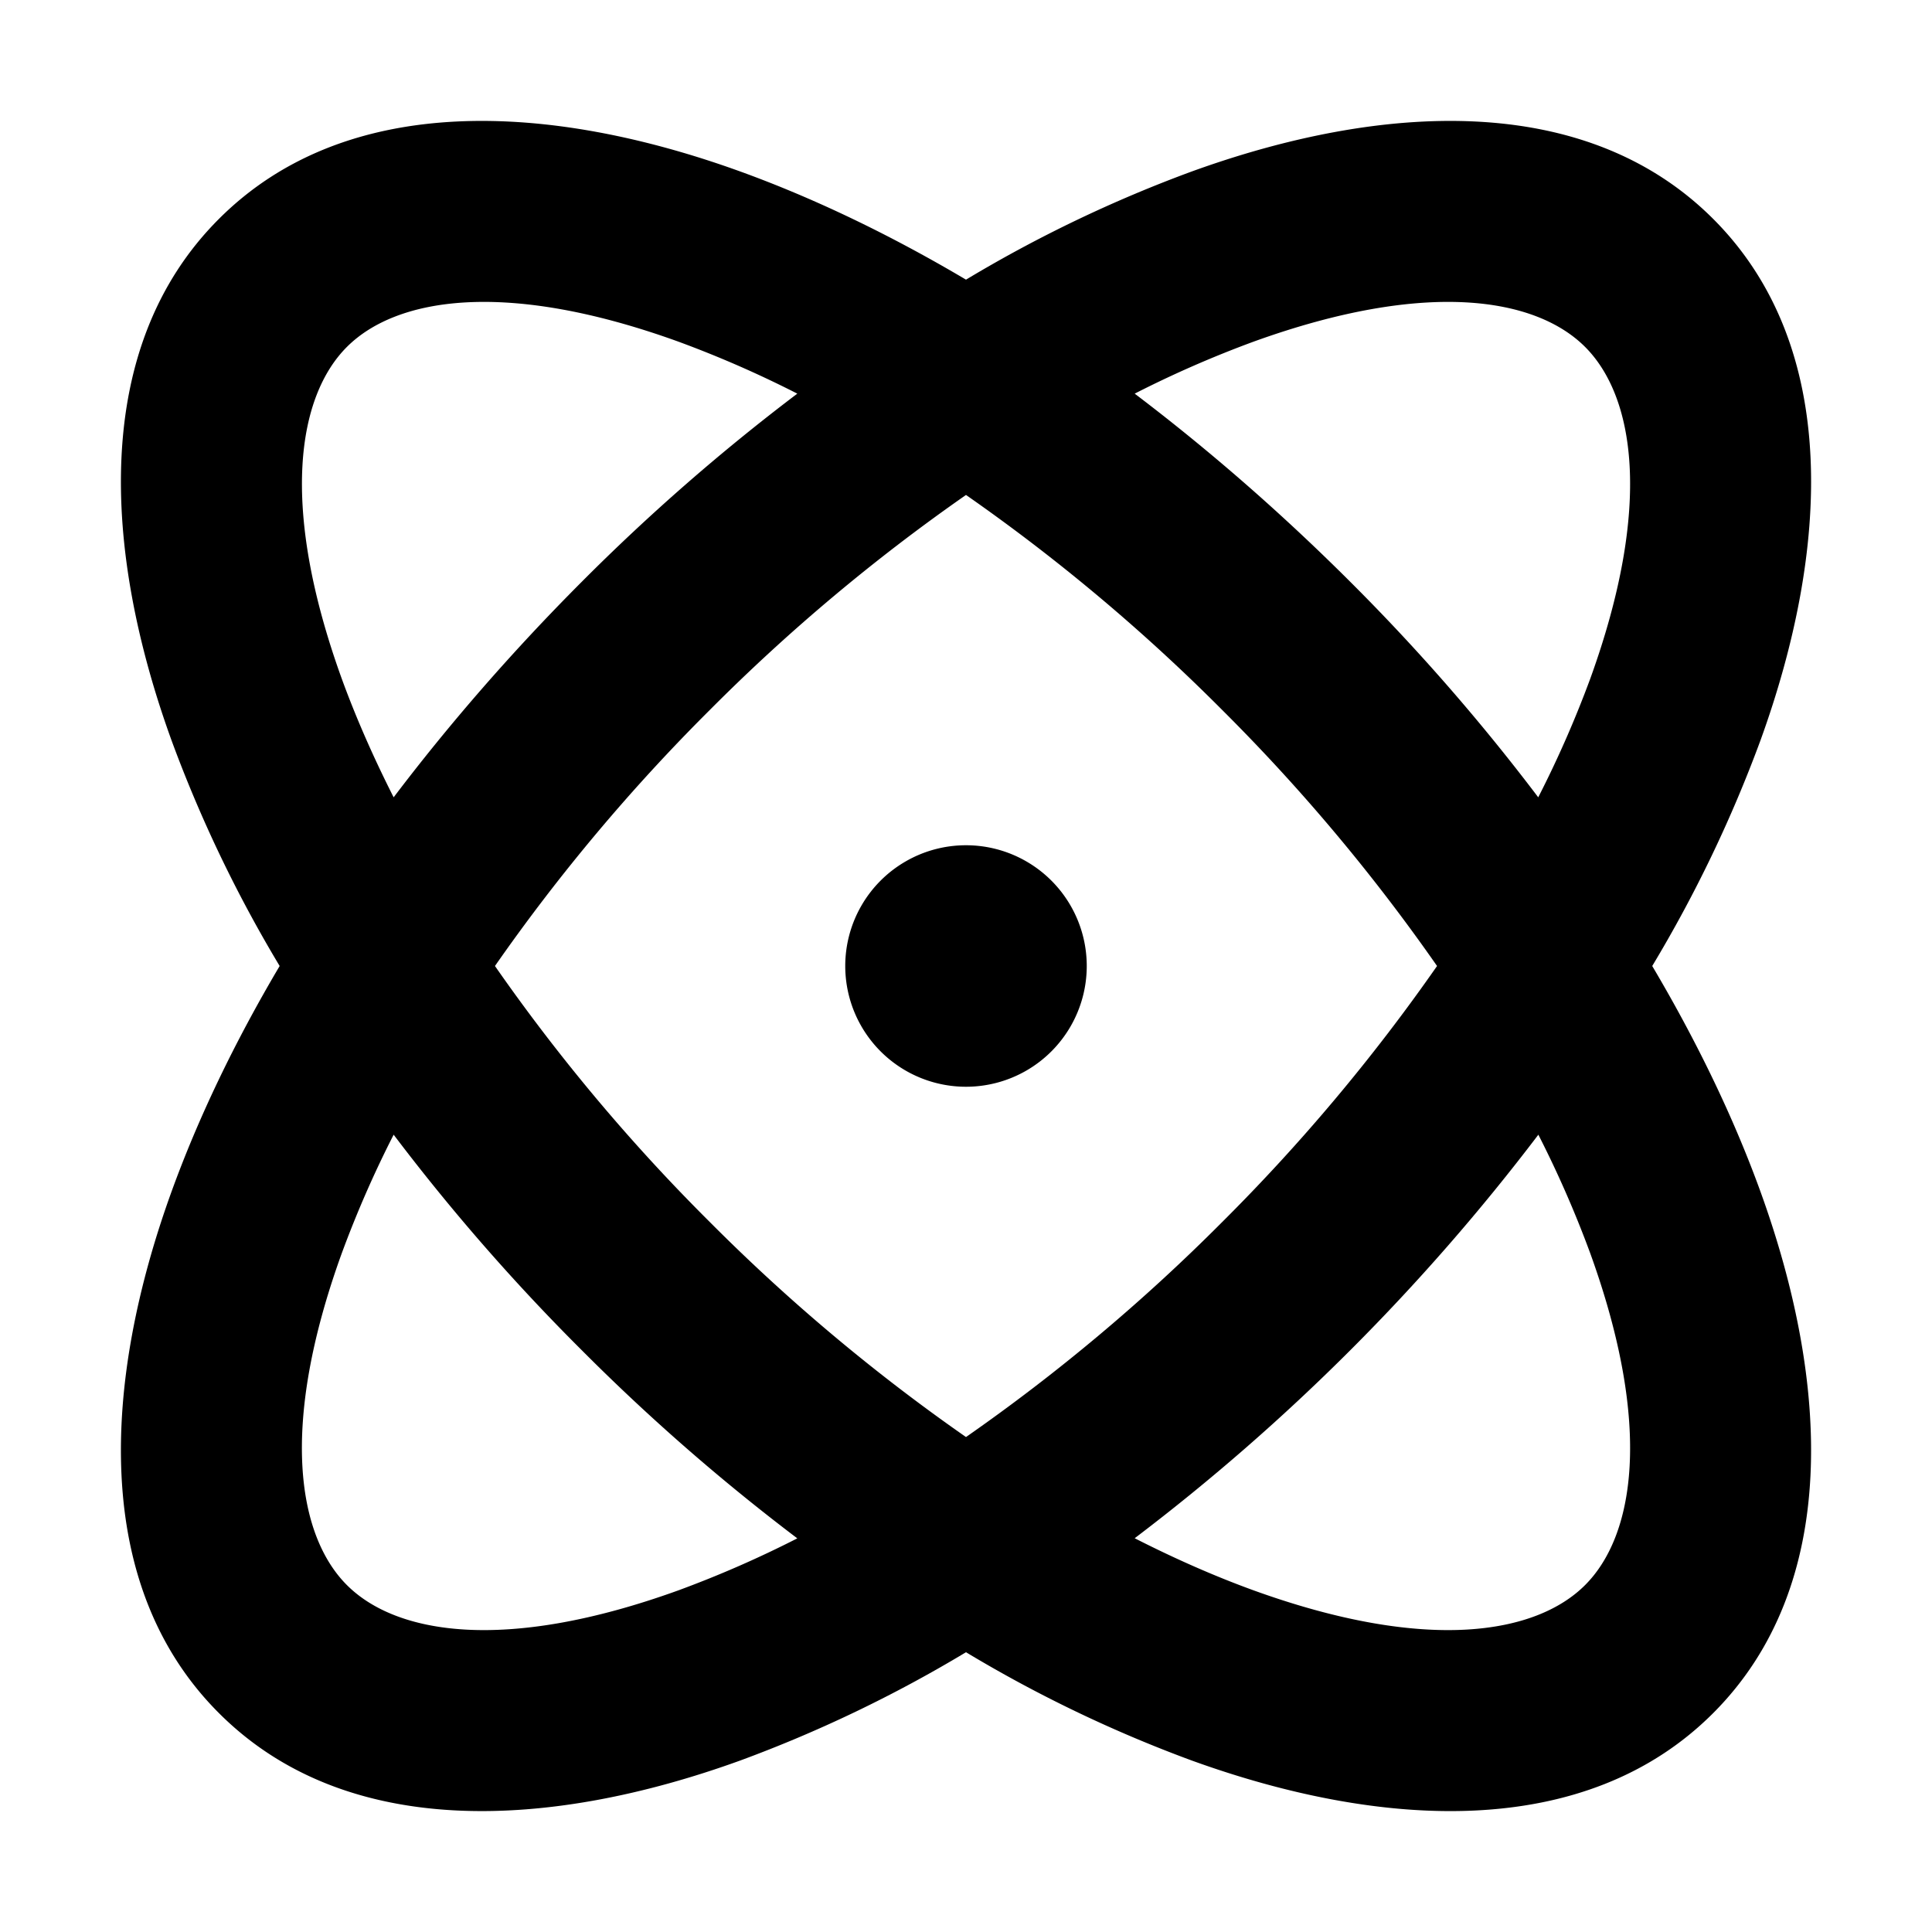 <svg width="16" height="16" fill="none" viewBox="0 0 16 16"><path fill="currentcolor" d="M9.87 1.42c1.566-.567 3.258-.667 4.318.393 1.059 1.059.959 2.75.392 4.317A11 11 0 0 1 13.683 8c.376.635.678 1.265.897 1.87.567 1.566.667 3.258-.393 4.318-1.059 1.059-2.75.959-4.317.392A11 11 0 0 1 8 13.683a11 11 0 0 1-1.87.897c-1.566.567-3.258.667-4.317-.393-1.06-1.059-.96-2.75-.393-4.317.219-.605.52-1.235.896-1.87a11 11 0 0 1-.896-1.87c-.567-1.566-.667-3.258.393-4.317C2.872.753 4.563.853 6.13 1.42c.605.219 1.235.52 1.87.896a11 11 0 0 1 1.87-.896M3.26 9.397a9 9 0 0 0-.43.983c-.521 1.44-.362 2.342.043 2.747s1.306.564 2.747.043a9 9 0 0 0 .983-.43 17 17 0 0 1-1.785-1.558A17 17 0 0 1 3.26 9.397m9.48 0a17.4 17.4 0 0 1-3.343 3.342q.507.258.983.431c1.44.521 2.342.362 2.747-.043s.564-1.306.043-2.747a9 9 0 0 0-.43-.983M8 4.099a15.5 15.5 0 0 0-2.121 1.78A15.5 15.5 0 0 0 4.099 8a15.4 15.4 0 0 0 1.78 2.121A15.5 15.5 0 0 0 8 11.901a15.5 15.5 0 0 0 2.121-1.78A15.5 15.5 0 0 0 11.901 8a15.5 15.5 0 0 0-1.78-2.121A15.5 15.5 0 0 0 8 4.099M5.62 2.83c-1.44-.521-2.342-.362-2.747.043S2.31 4.18 2.83 5.62q.173.475.43.983c.46-.607.981-1.207 1.558-1.785A17 17 0 0 1 6.603 3.26a9 9 0 0 0-.983-.43m7.507.043c-.405-.405-1.306-.564-2.747-.043a9 9 0 0 0-.983.43c.607.46 1.207.981 1.785 1.558a17 17 0 0 1 1.557 1.785 9 9 0 0 0 .431-.983c.521-1.44.362-2.342-.043-2.747"/><path fill="currentcolor" d="M9 8a1 1 0 1 1-2 0 1 1 0 0 1 2 0"/></svg>